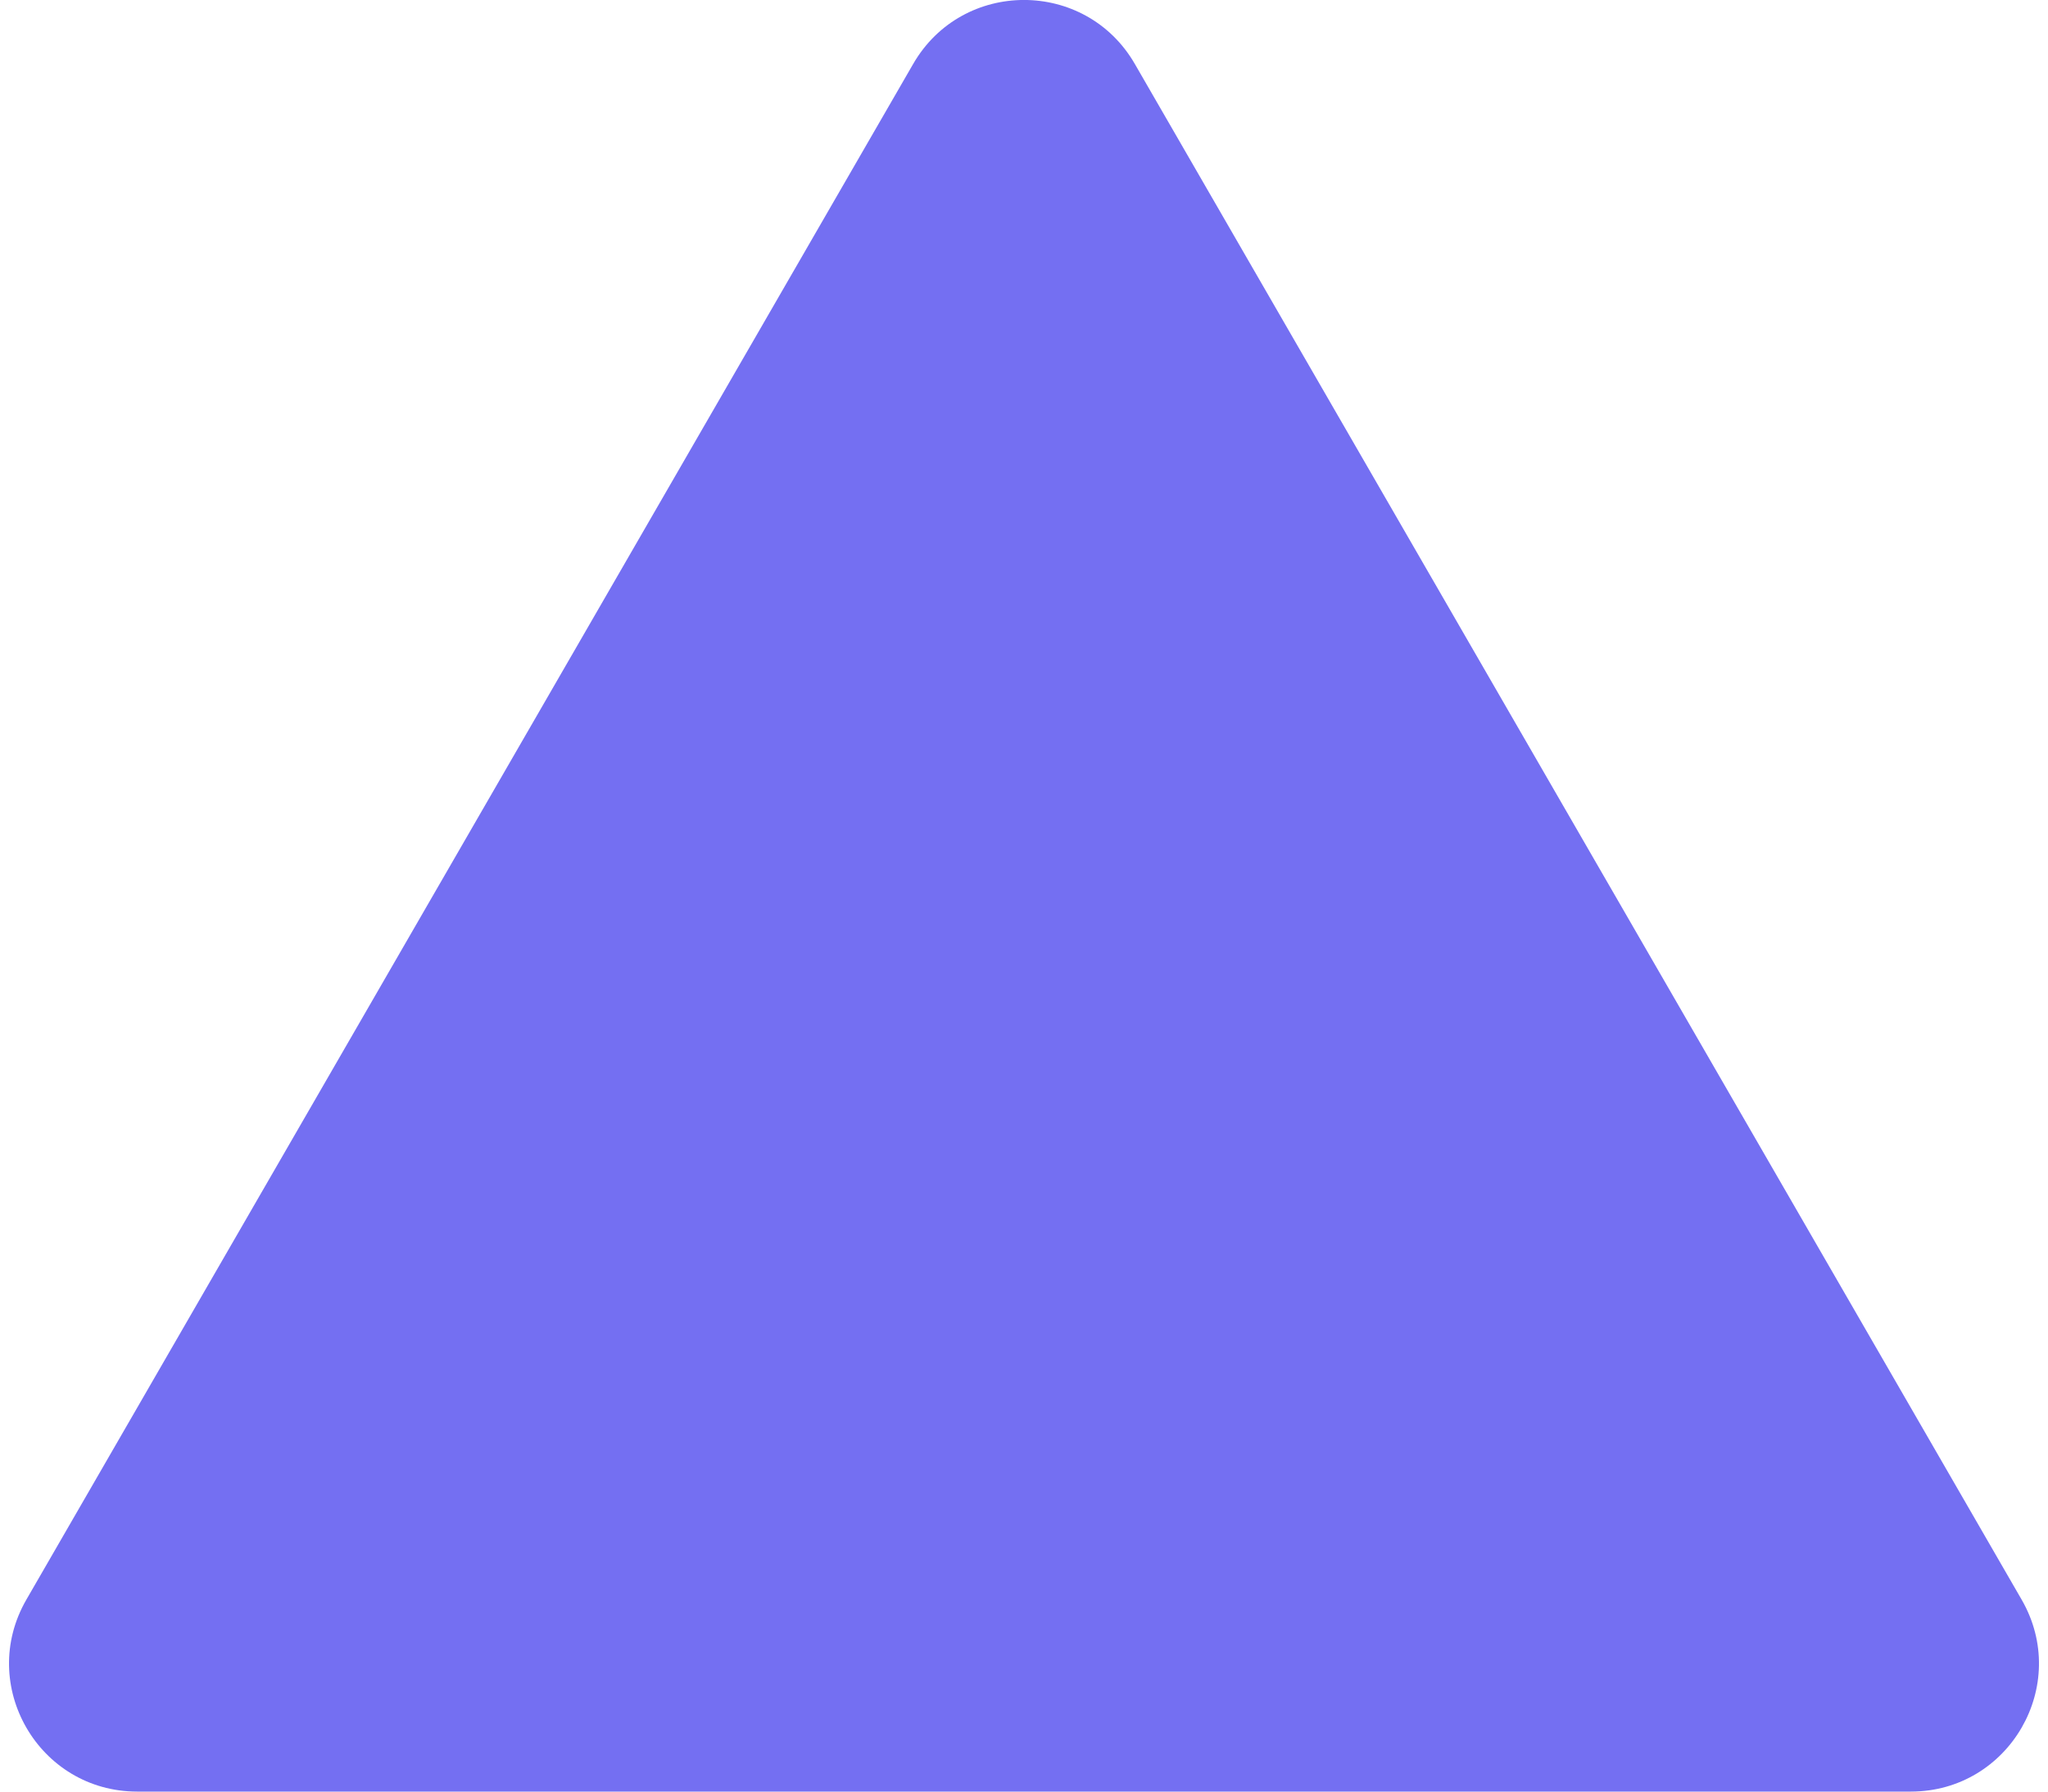 <svg width="16" height="14" viewBox="0 0 16 14" fill="none" xmlns="http://www.w3.org/2000/svg">
<path d="M7.134 0.5C7.519 -0.167 8.481 -0.167 8.866 0.5L15.794 12.5C16.179 13.167 15.698 14 14.928 14L1.072 14C0.302 14 -0.179 13.167 0.206 12.5L7.134 0.5Z" fill="#746FF2"/>
</svg>
